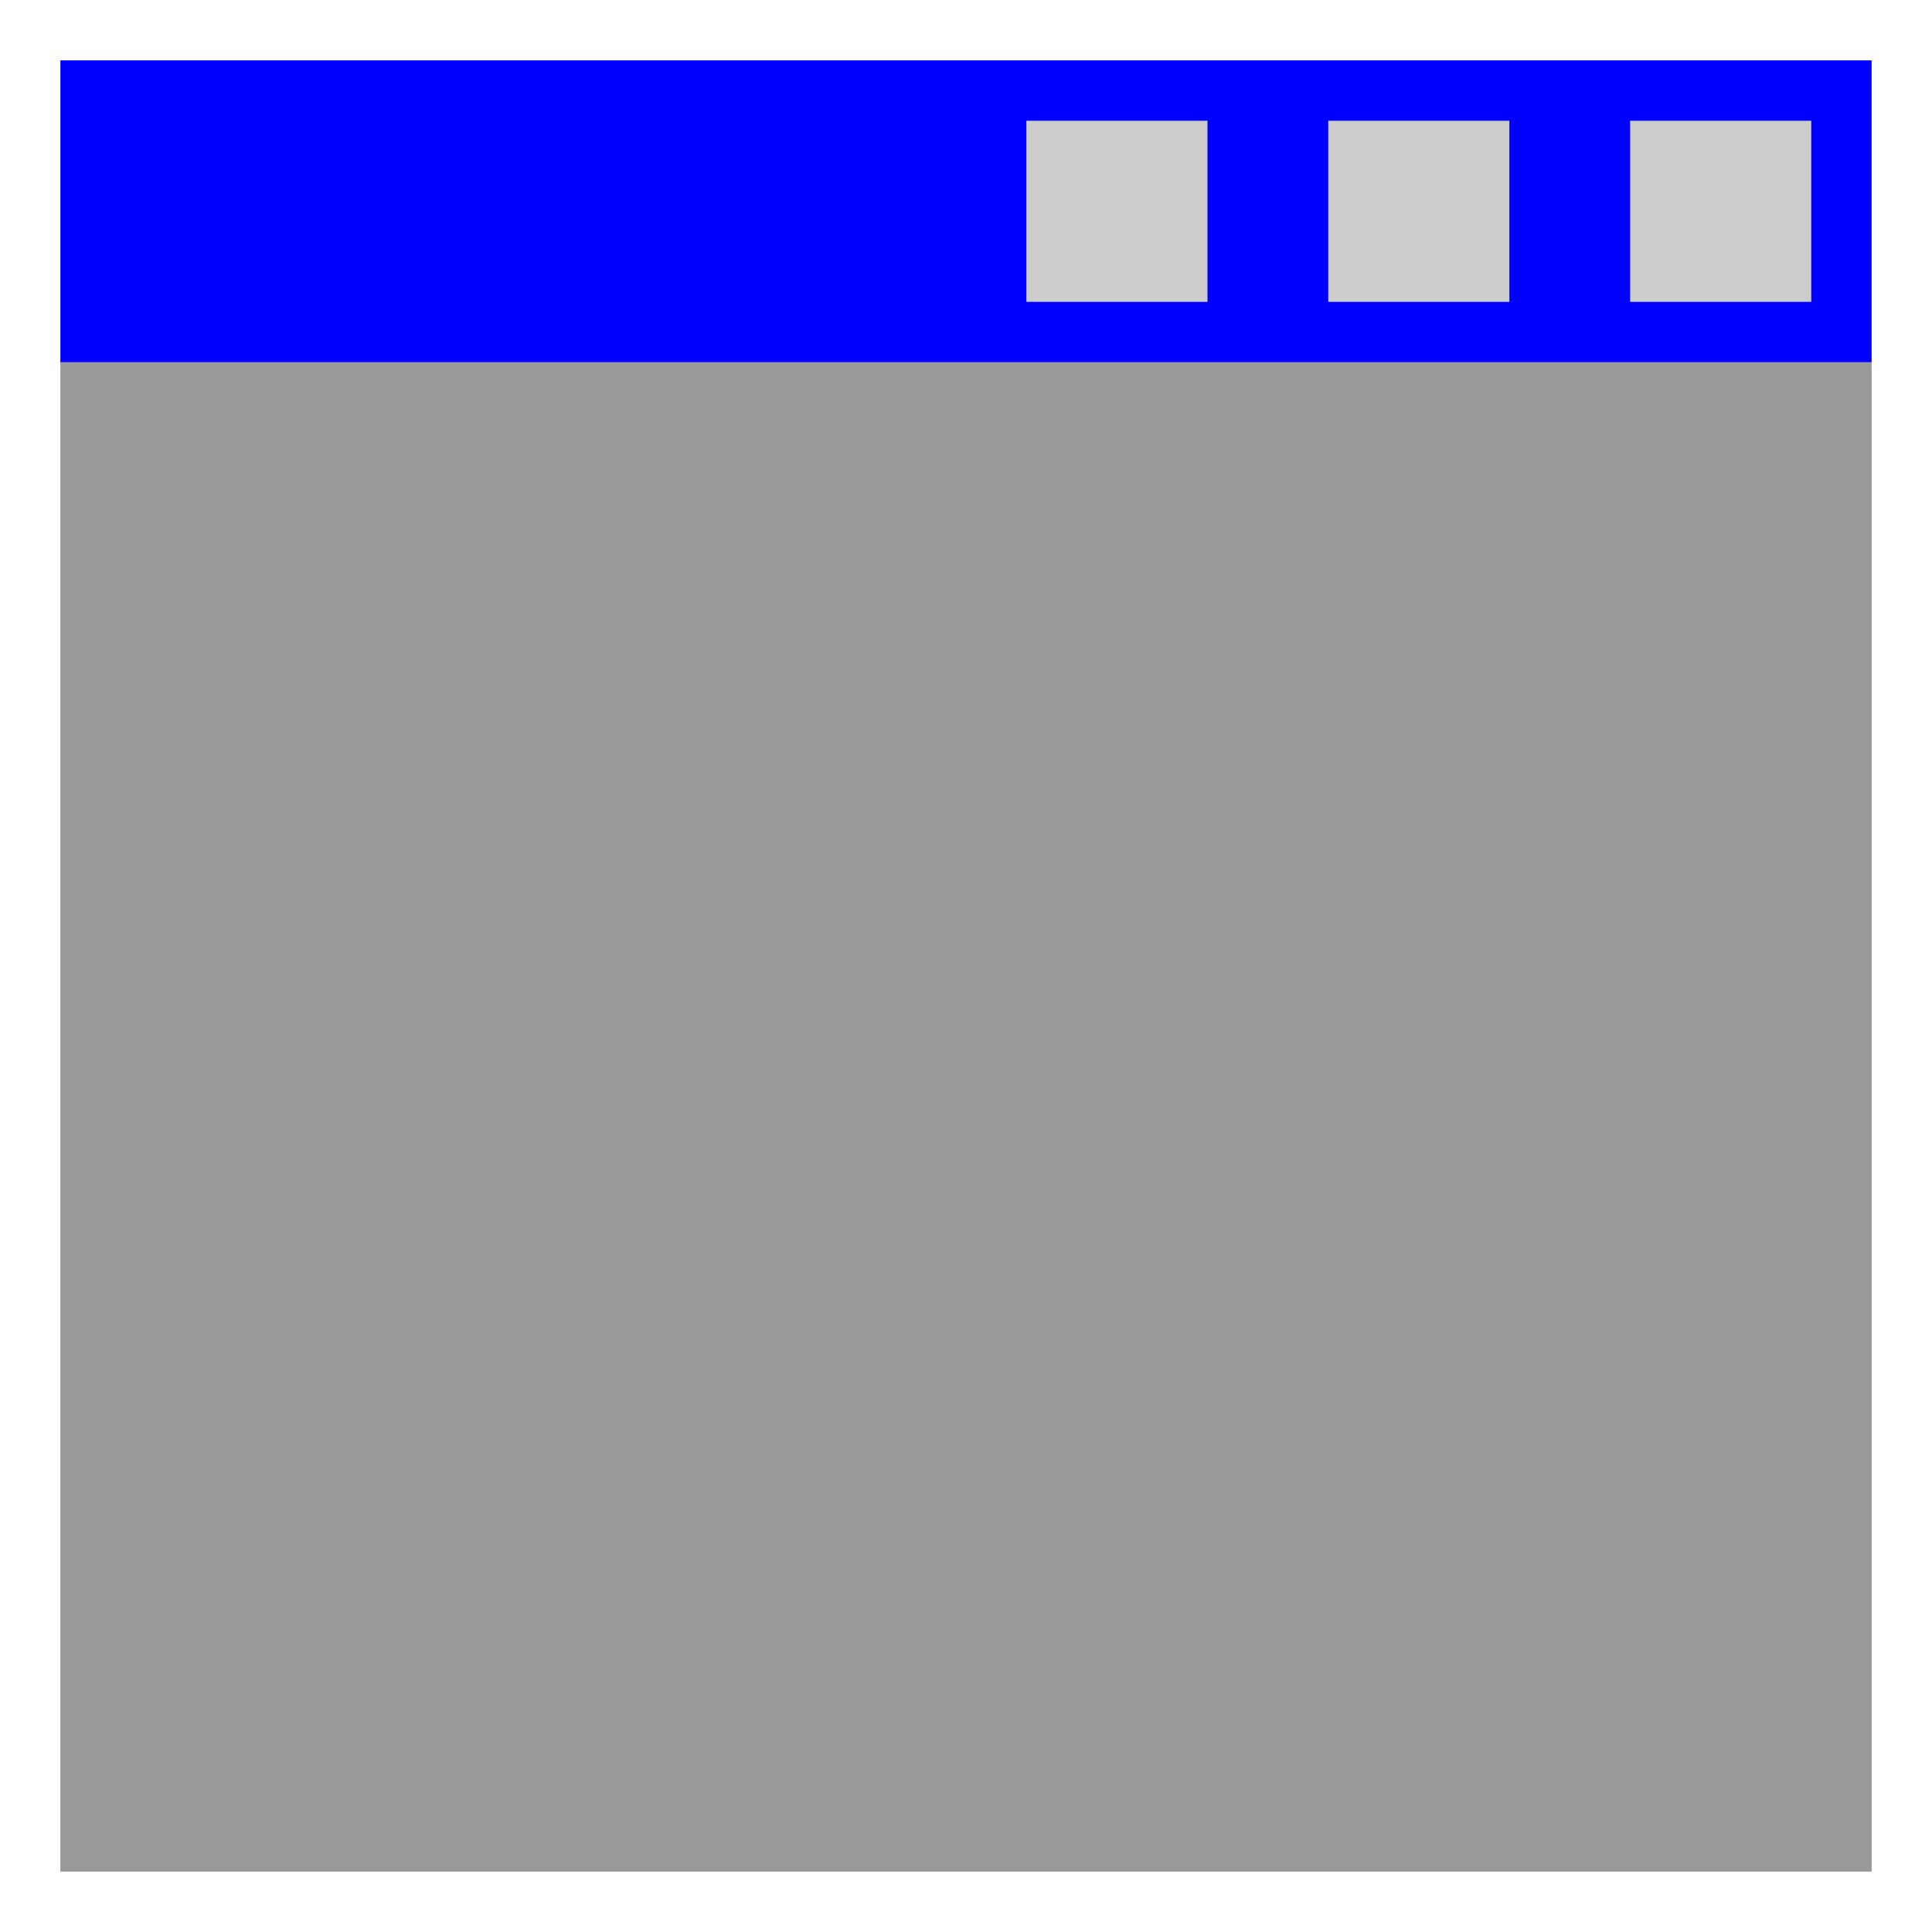 <?xml version="1.0" encoding="UTF-8" standalone="no"?>
<svg
   xmlns:dc="http://purl.org/dc/elements/1.1/"
   xmlns:cc="http://creativecommons.org/ns#"
   xmlns:rdf="http://www.w3.org/1999/02/22-rdf-syntax-ns#"
   xmlns:svg="http://www.w3.org/2000/svg"
   xmlns="http://www.w3.org/2000/svg"
   xmlns:sodipodi="http://sodipodi.sourceforge.net/DTD/sodipodi-0.dtd"
   xmlns:inkscape="http://www.inkscape.org/namespaces/inkscape"
   width="32.0px"
   height="32.0px"
   viewBox="0 0 32.0 32.0"
   version="1.1"
   id="SVGRoot"
   sodipodi:docname="icon.svg"
   inkscape:version="1.0.2 (e86c870879, 2021-01-15)">
  <defs
     id="defs10" />
  <sodipodi:namedview
     id="base"
     pagecolor="#ffffff"
     bordercolor="#666666"
     borderopacity="1.0"
     inkscape:pageopacity="0.0"
     inkscape:pageshadow="2"
     inkscape:zoom="11.2"
     inkscape:cx="12.081803"
     inkscape:cy="18.767549"
     inkscape:document-units="px"
     inkscape:current-layer="layer1"
     inkscape:document-rotation="0"
     showgrid="true"
     inkscape:window-width="1366"
     inkscape:window-height="671"
     inkscape:window-x="0"
     inkscape:window-y="27"
     inkscape:window-maximized="1">
    <inkscape:grid
       type="xygrid"
       id="grid19" />
  </sodipodi:namedview>
  <g
     inkscape:label="Katman 1"
     inkscape:groupmode="layer"
     id="layer1">
    <rect
       style="fill:#999999;fill-rule:evenodd;stroke-width:1.103"
       id="rect42"
       width="30"
       height="25"
       x="1"
       y="6" />
    <rect
       style="fill:#0000ff;stroke-width:1.637"
       id="rect44"
       width="30"
       height="5"
       x="1"
       y="1" />
    <rect
       style="fill:#cccccc;stroke-width:1.902;stroke-miterlimit:4;stroke-dasharray:none"
       id="rect871"
       width="3"
       height="3"
       x="27"
       y="2" />
    <rect
       style="fill:#cccccc;stroke-width:1.902;stroke-miterlimit:4;stroke-dasharray:none"
       id="rect871-6"
       width="3"
       height="3"
       x="22"
       y="2" />
    <rect
       style="fill:#cccccc;stroke-width:1.902;stroke-miterlimit:4;stroke-dasharray:none"
       id="rect871-6-7"
       width="3"
       height="3"
       x="17"
       y="2" />
  </g>
</svg>

